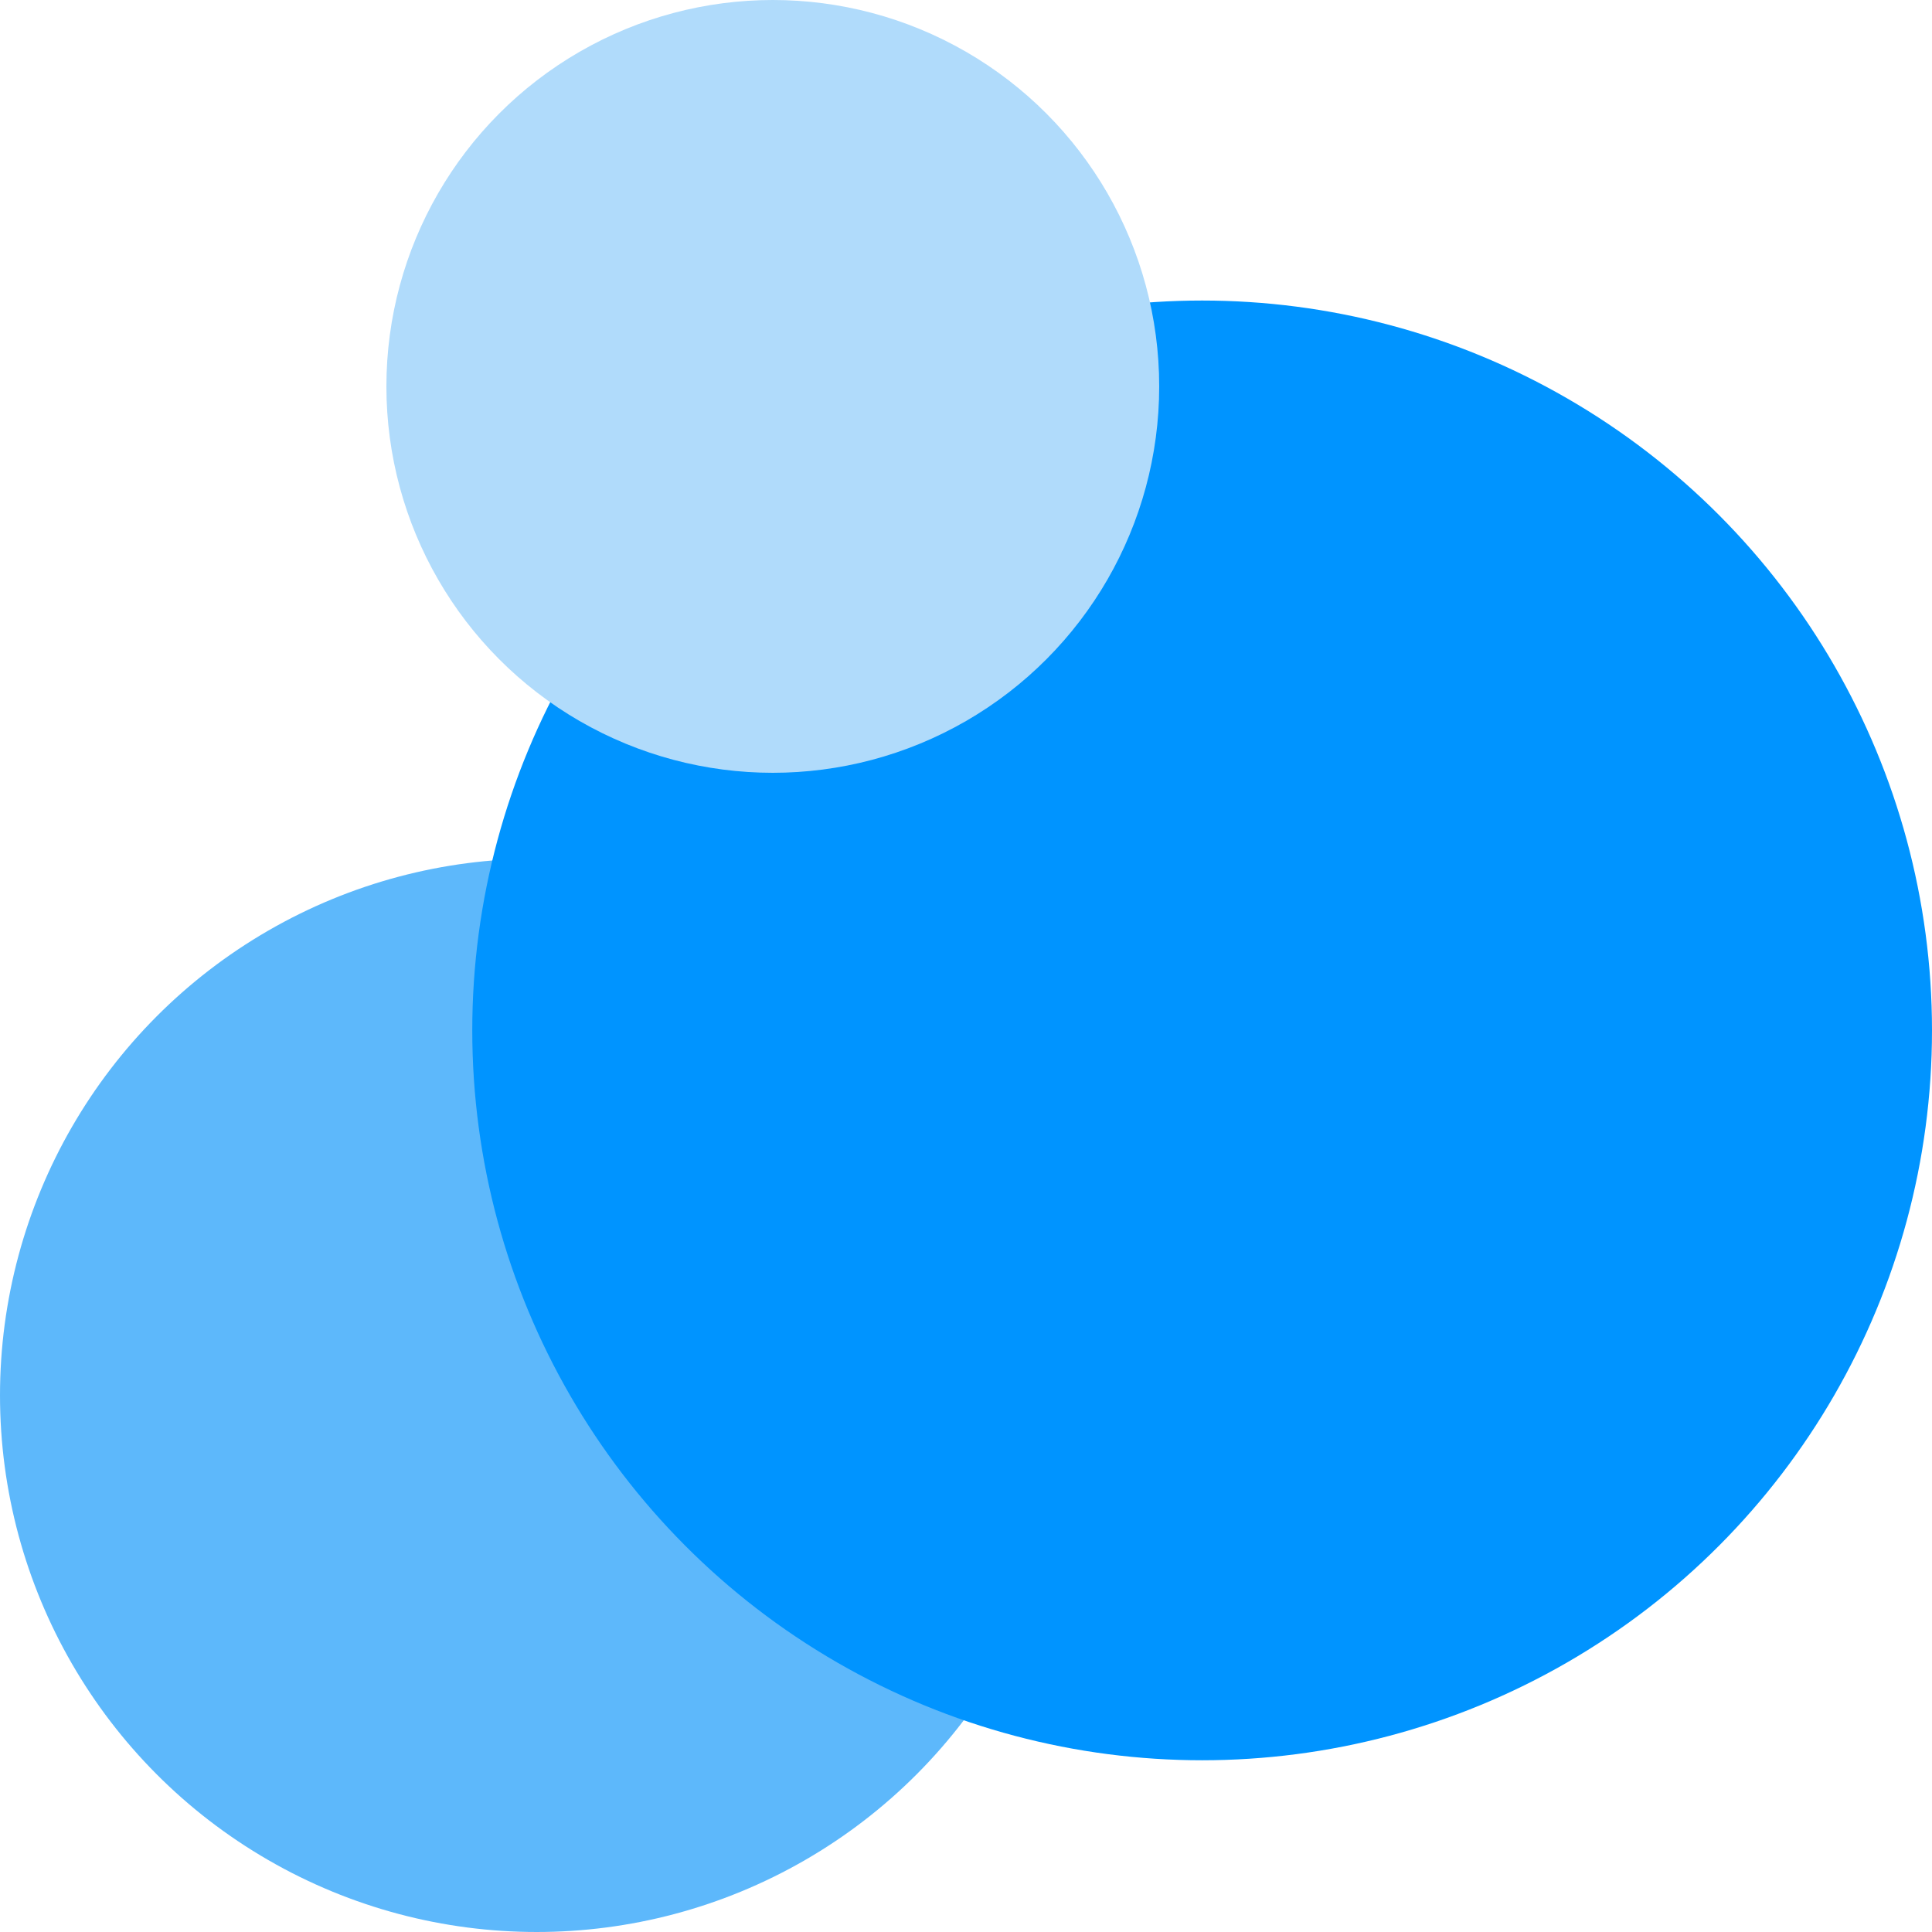 <svg width="45" height="45" viewBox="0 0 45 45" fill="none" xmlns="http://www.w3.org/2000/svg">
<circle cx="12.5" cy="32.5" r="12.5" transform="rotate(180 12.5 32.5)" fill="#5DB8FB"/>
<circle cx="28" cy="24" r="17" transform="rotate(180 28 24)" fill="#0094FF"/>
<circle cx="18" cy="9" r="9" transform="rotate(180 18 9)" fill="#B0DBFB"/>
</svg>

